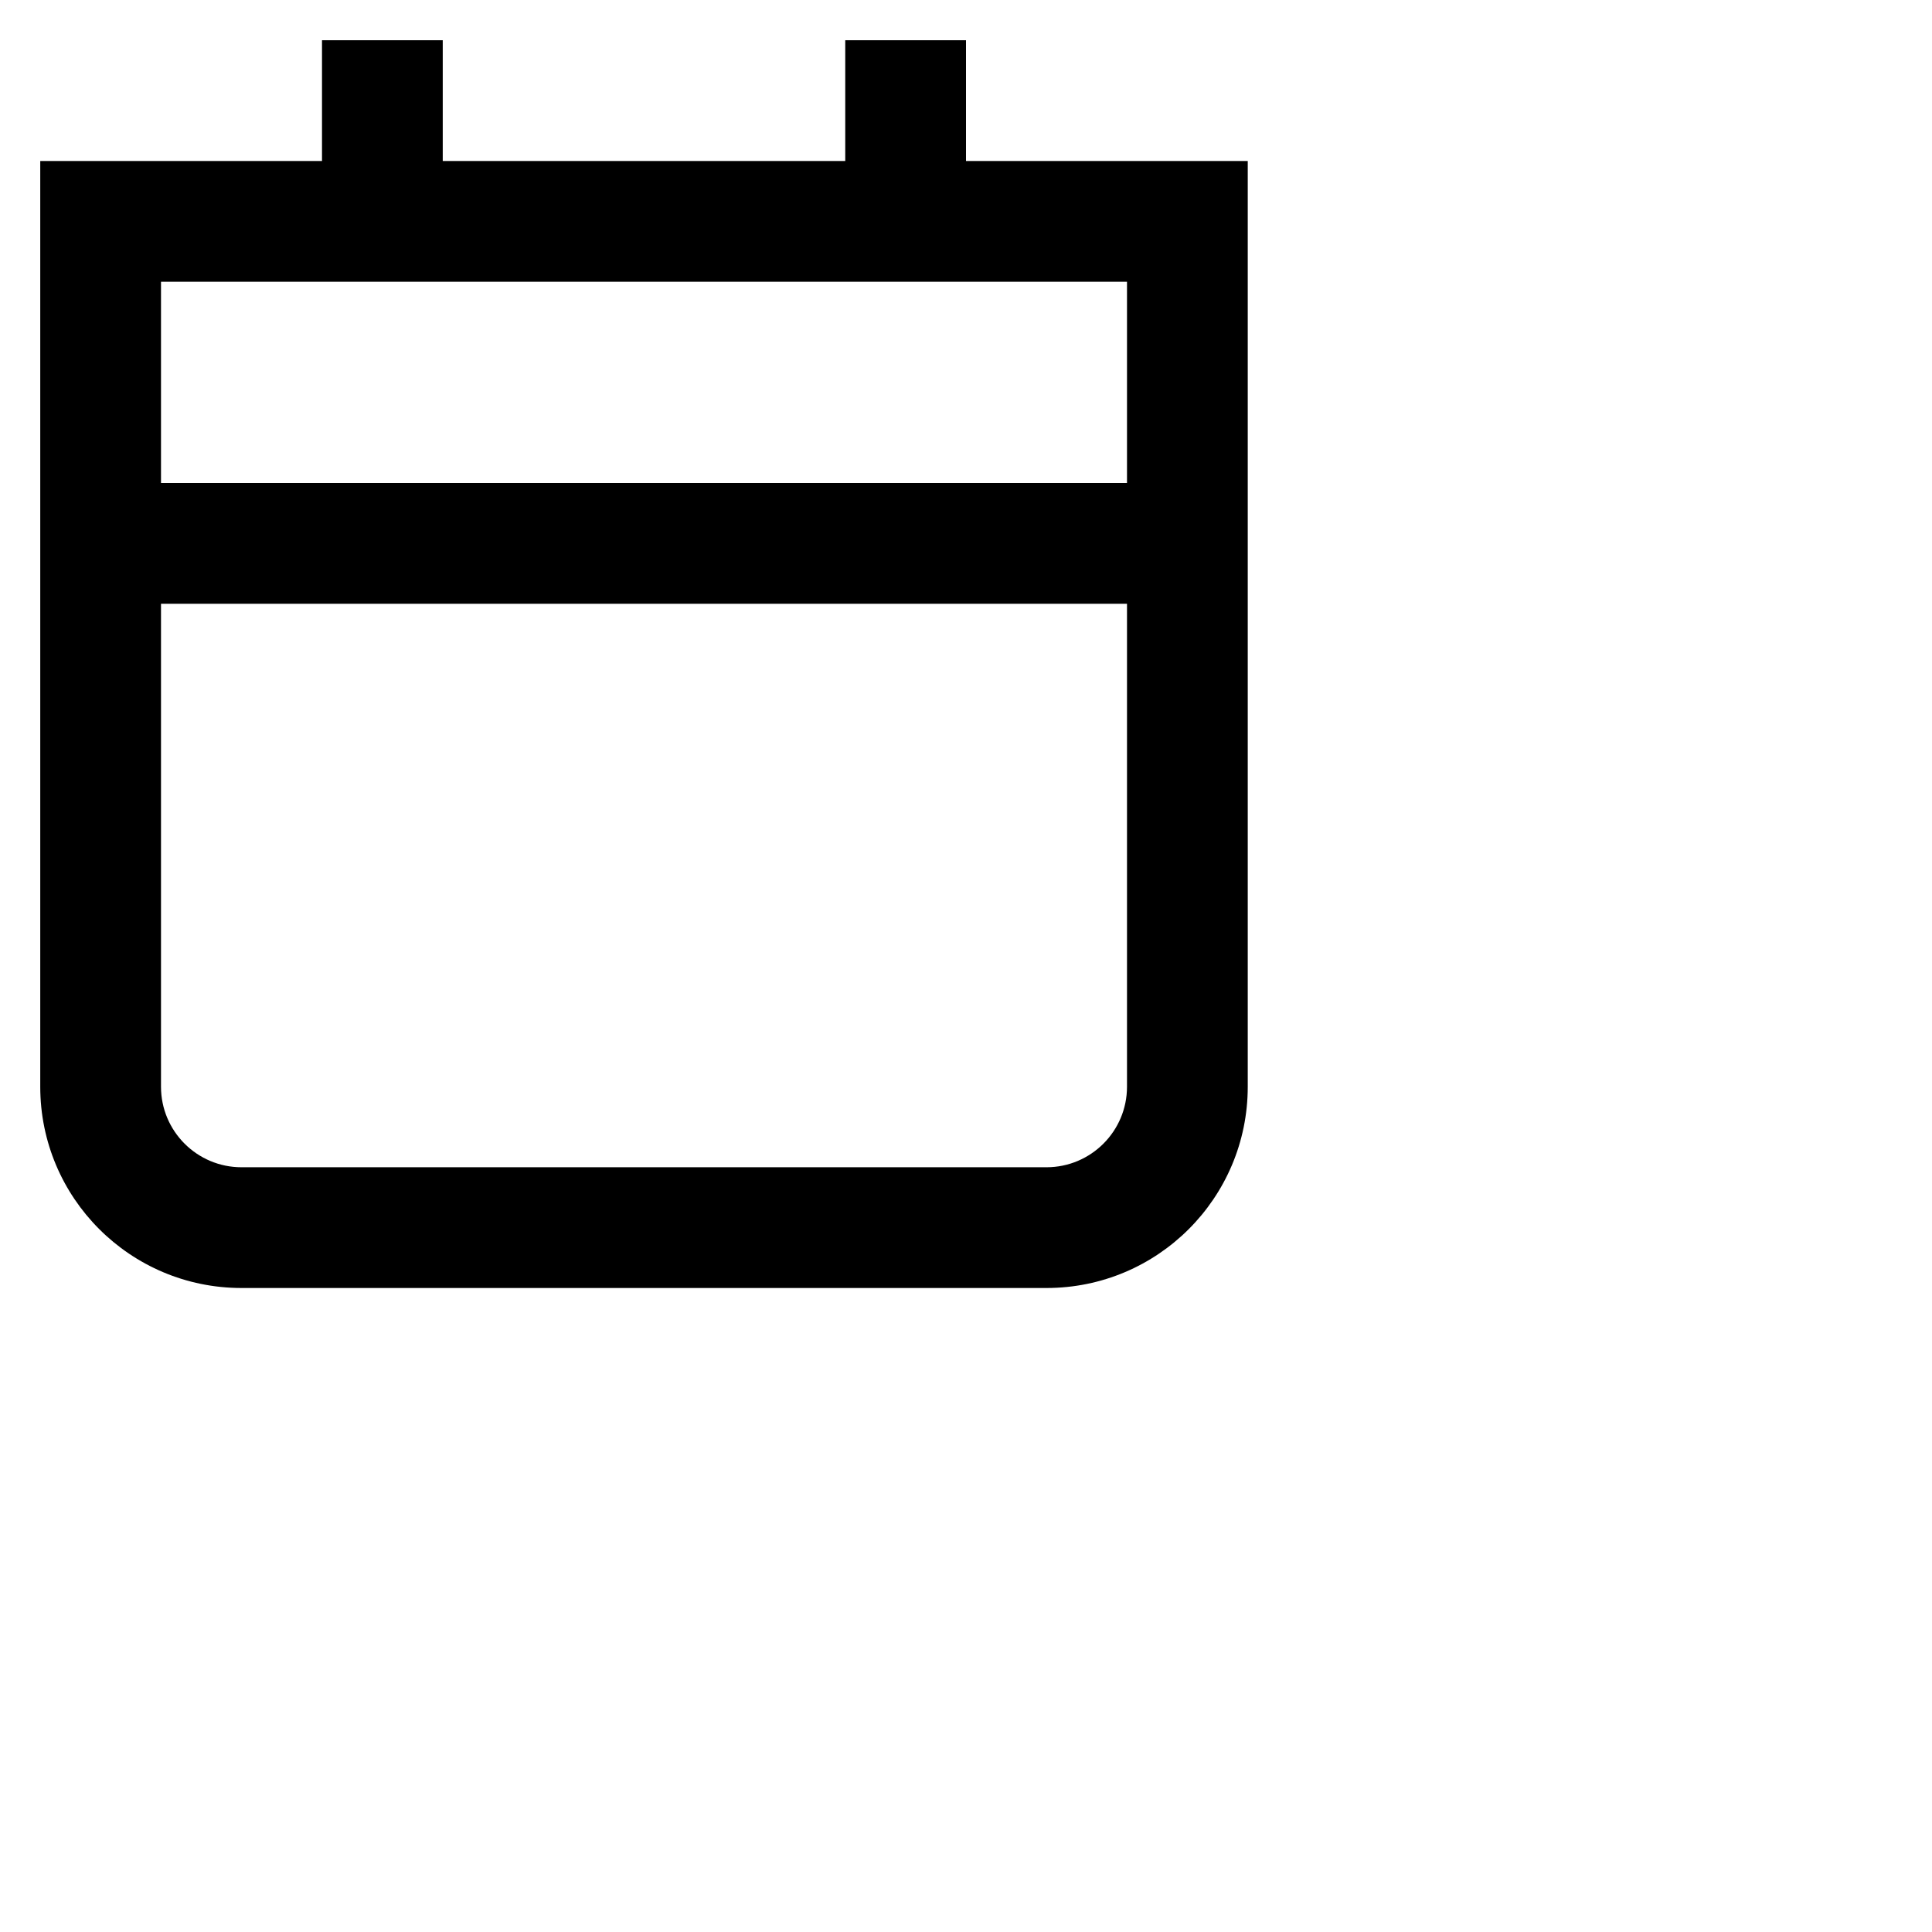 <svg xmlns="http://www.w3.org/2000/svg" height="16" stroke-linejoin="round"  viewBox="0 0 24 24" width="16">
  <path fill-rule="evenodd" clip-rule="evenodd" d="M5.5 0.5V1.25V2H10.5V1.25V0.5H12V1.25V2H14H15.5V3.5V13.5C15.5 14.881 14.381 16 13 16H3C1.619 16 0.5 14.881 0.5 13.5V3.5V2H2H4V1.25V0.5H5.5ZM2 3.5H14V6H2V3.5ZM2 7.5V13.5C2 14.052 2.448 14.5 3 14.5H13C13.552 14.5 14 14.052 14 13.5V7.5H2Z" fill="currentColor"></path>
</svg>